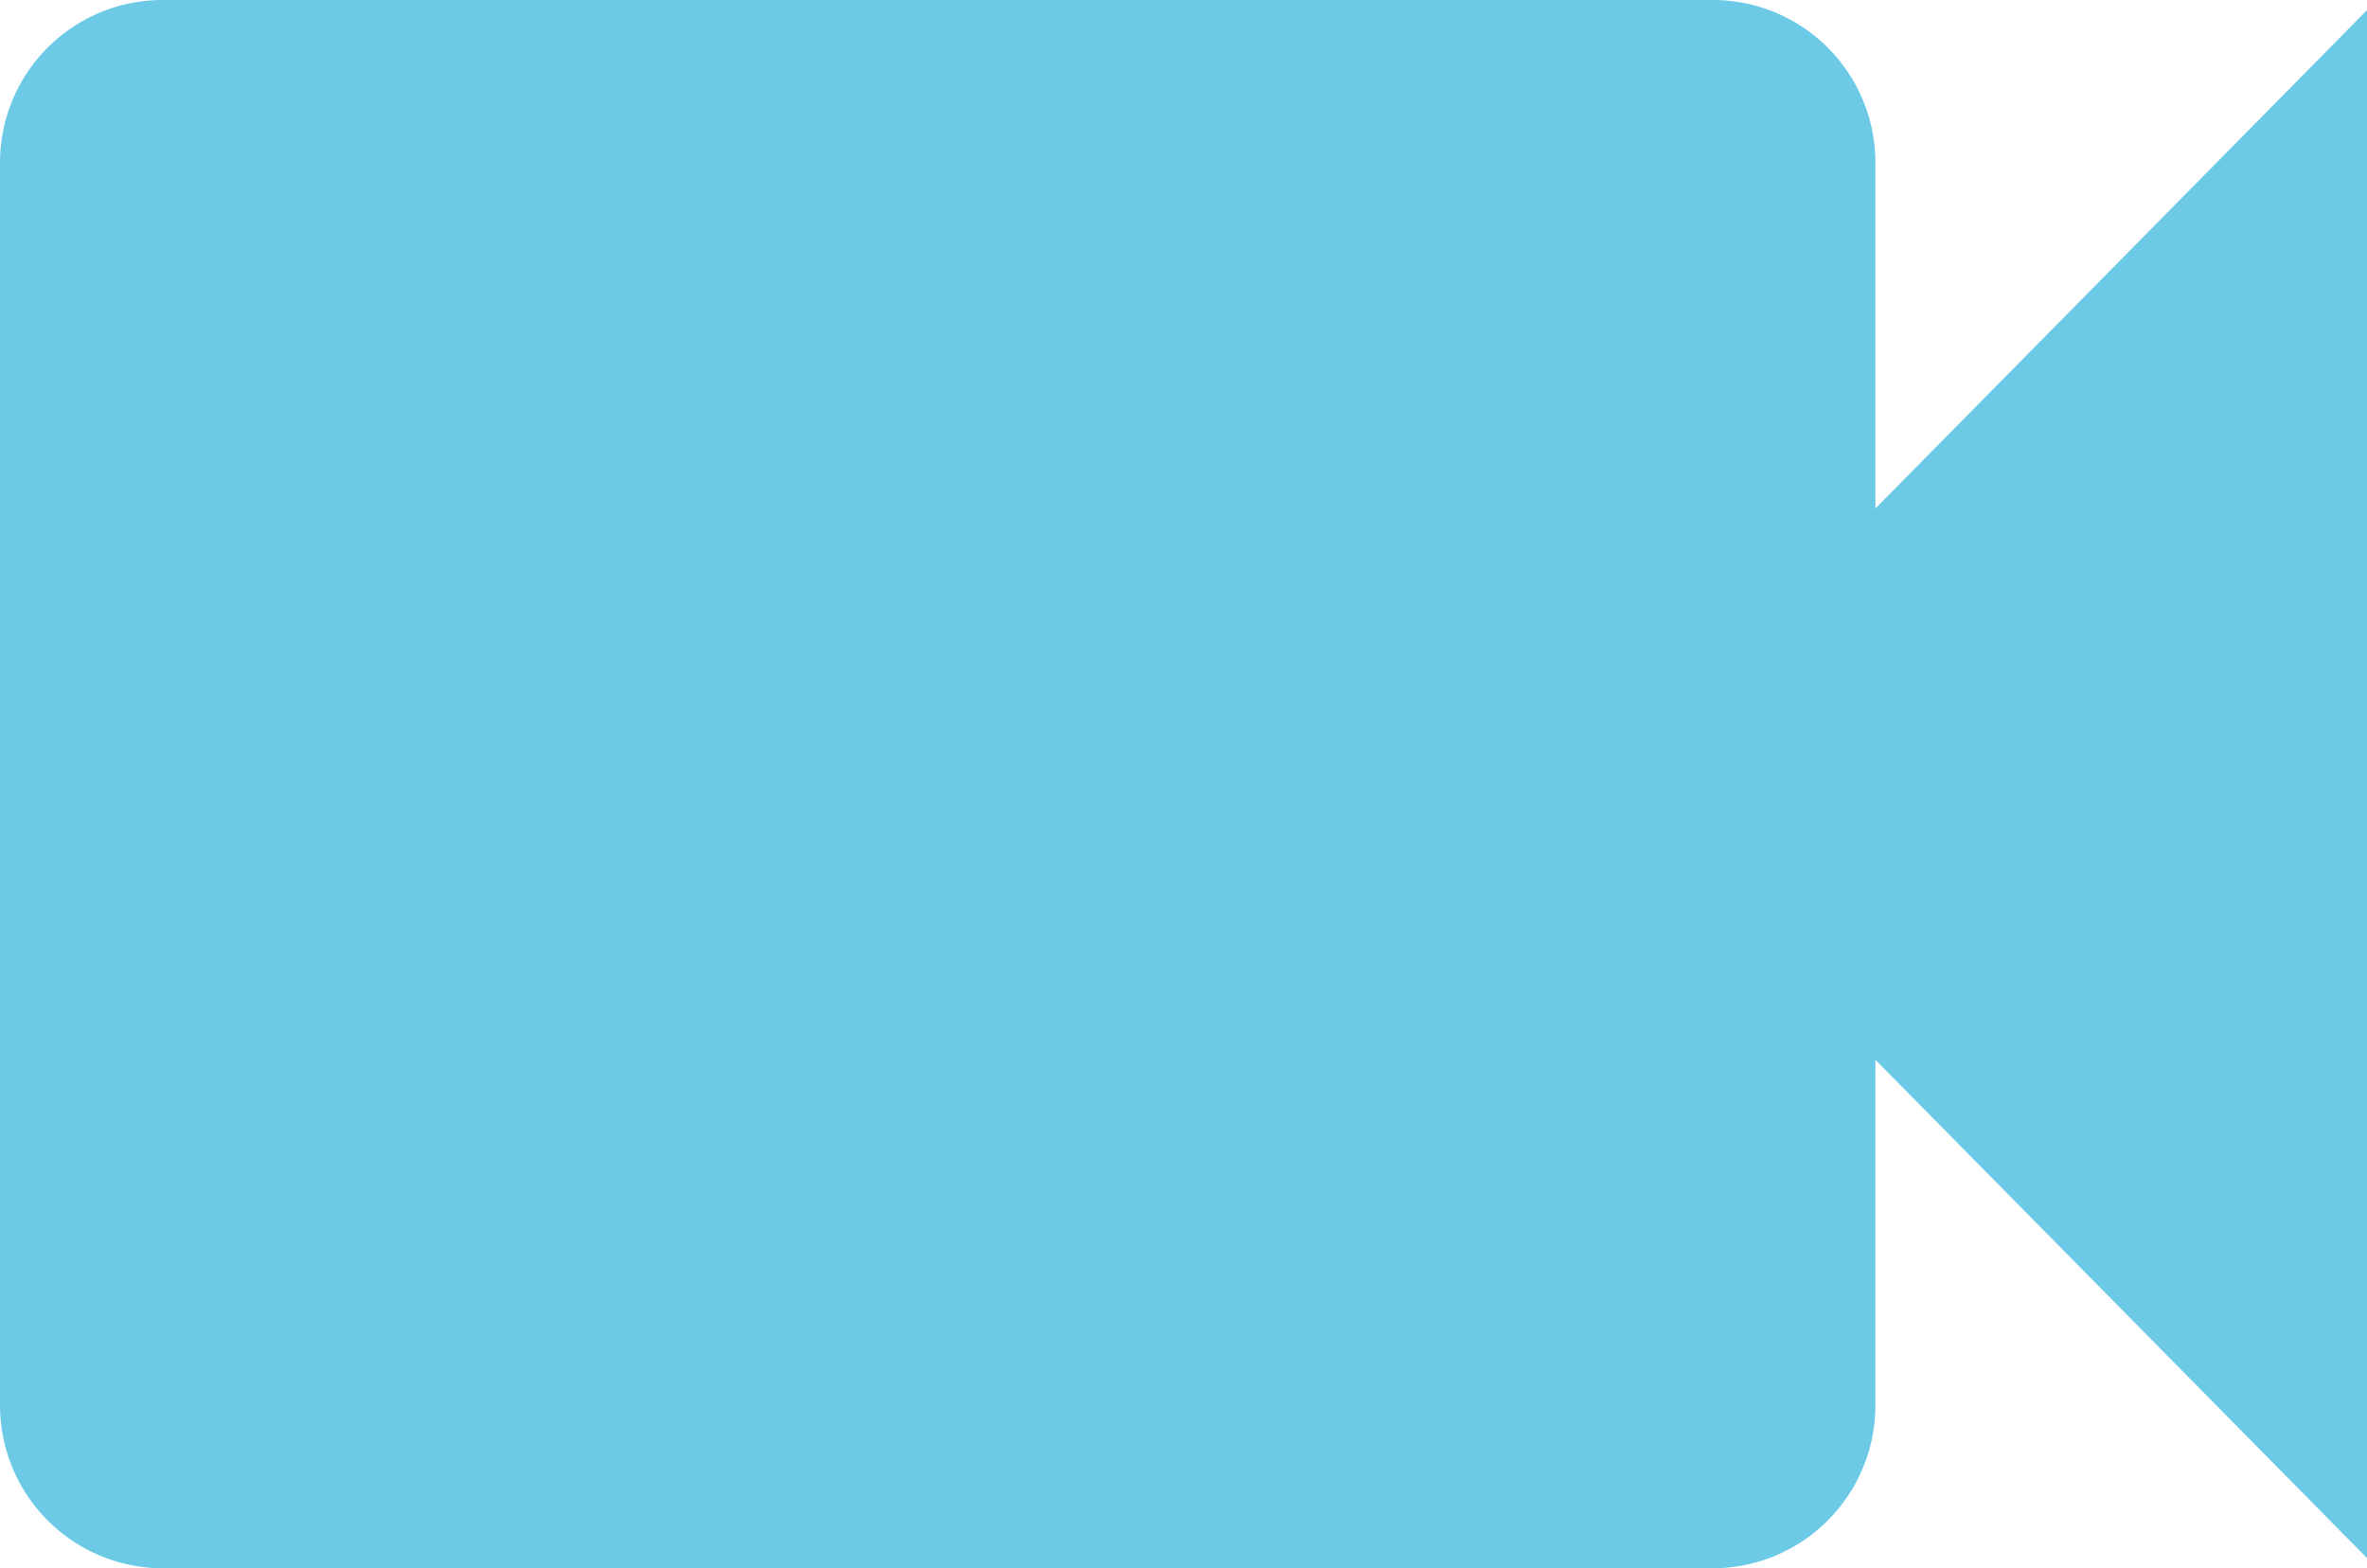 <svg xmlns="http://www.w3.org/2000/svg" width="32.5" height="21.531" viewBox="0 0 32.5 21.531">
  <path id="videoIcon" d="M27,15.434V9.443a1.733,1.733,0,0,0-1.751-1.709H4A1.733,1.733,0,0,0,2.25,9.443V26.55A1.739,1.739,0,0,0,4,28.266H25.249A1.738,1.738,0,0,0,27,26.557V20.566l6.75,6.841V8.592Z" transform="translate(-1.75 -7.234)" fill="#6dcae7" stroke="#6dcae7" stroke-width="1"/>
</svg>
